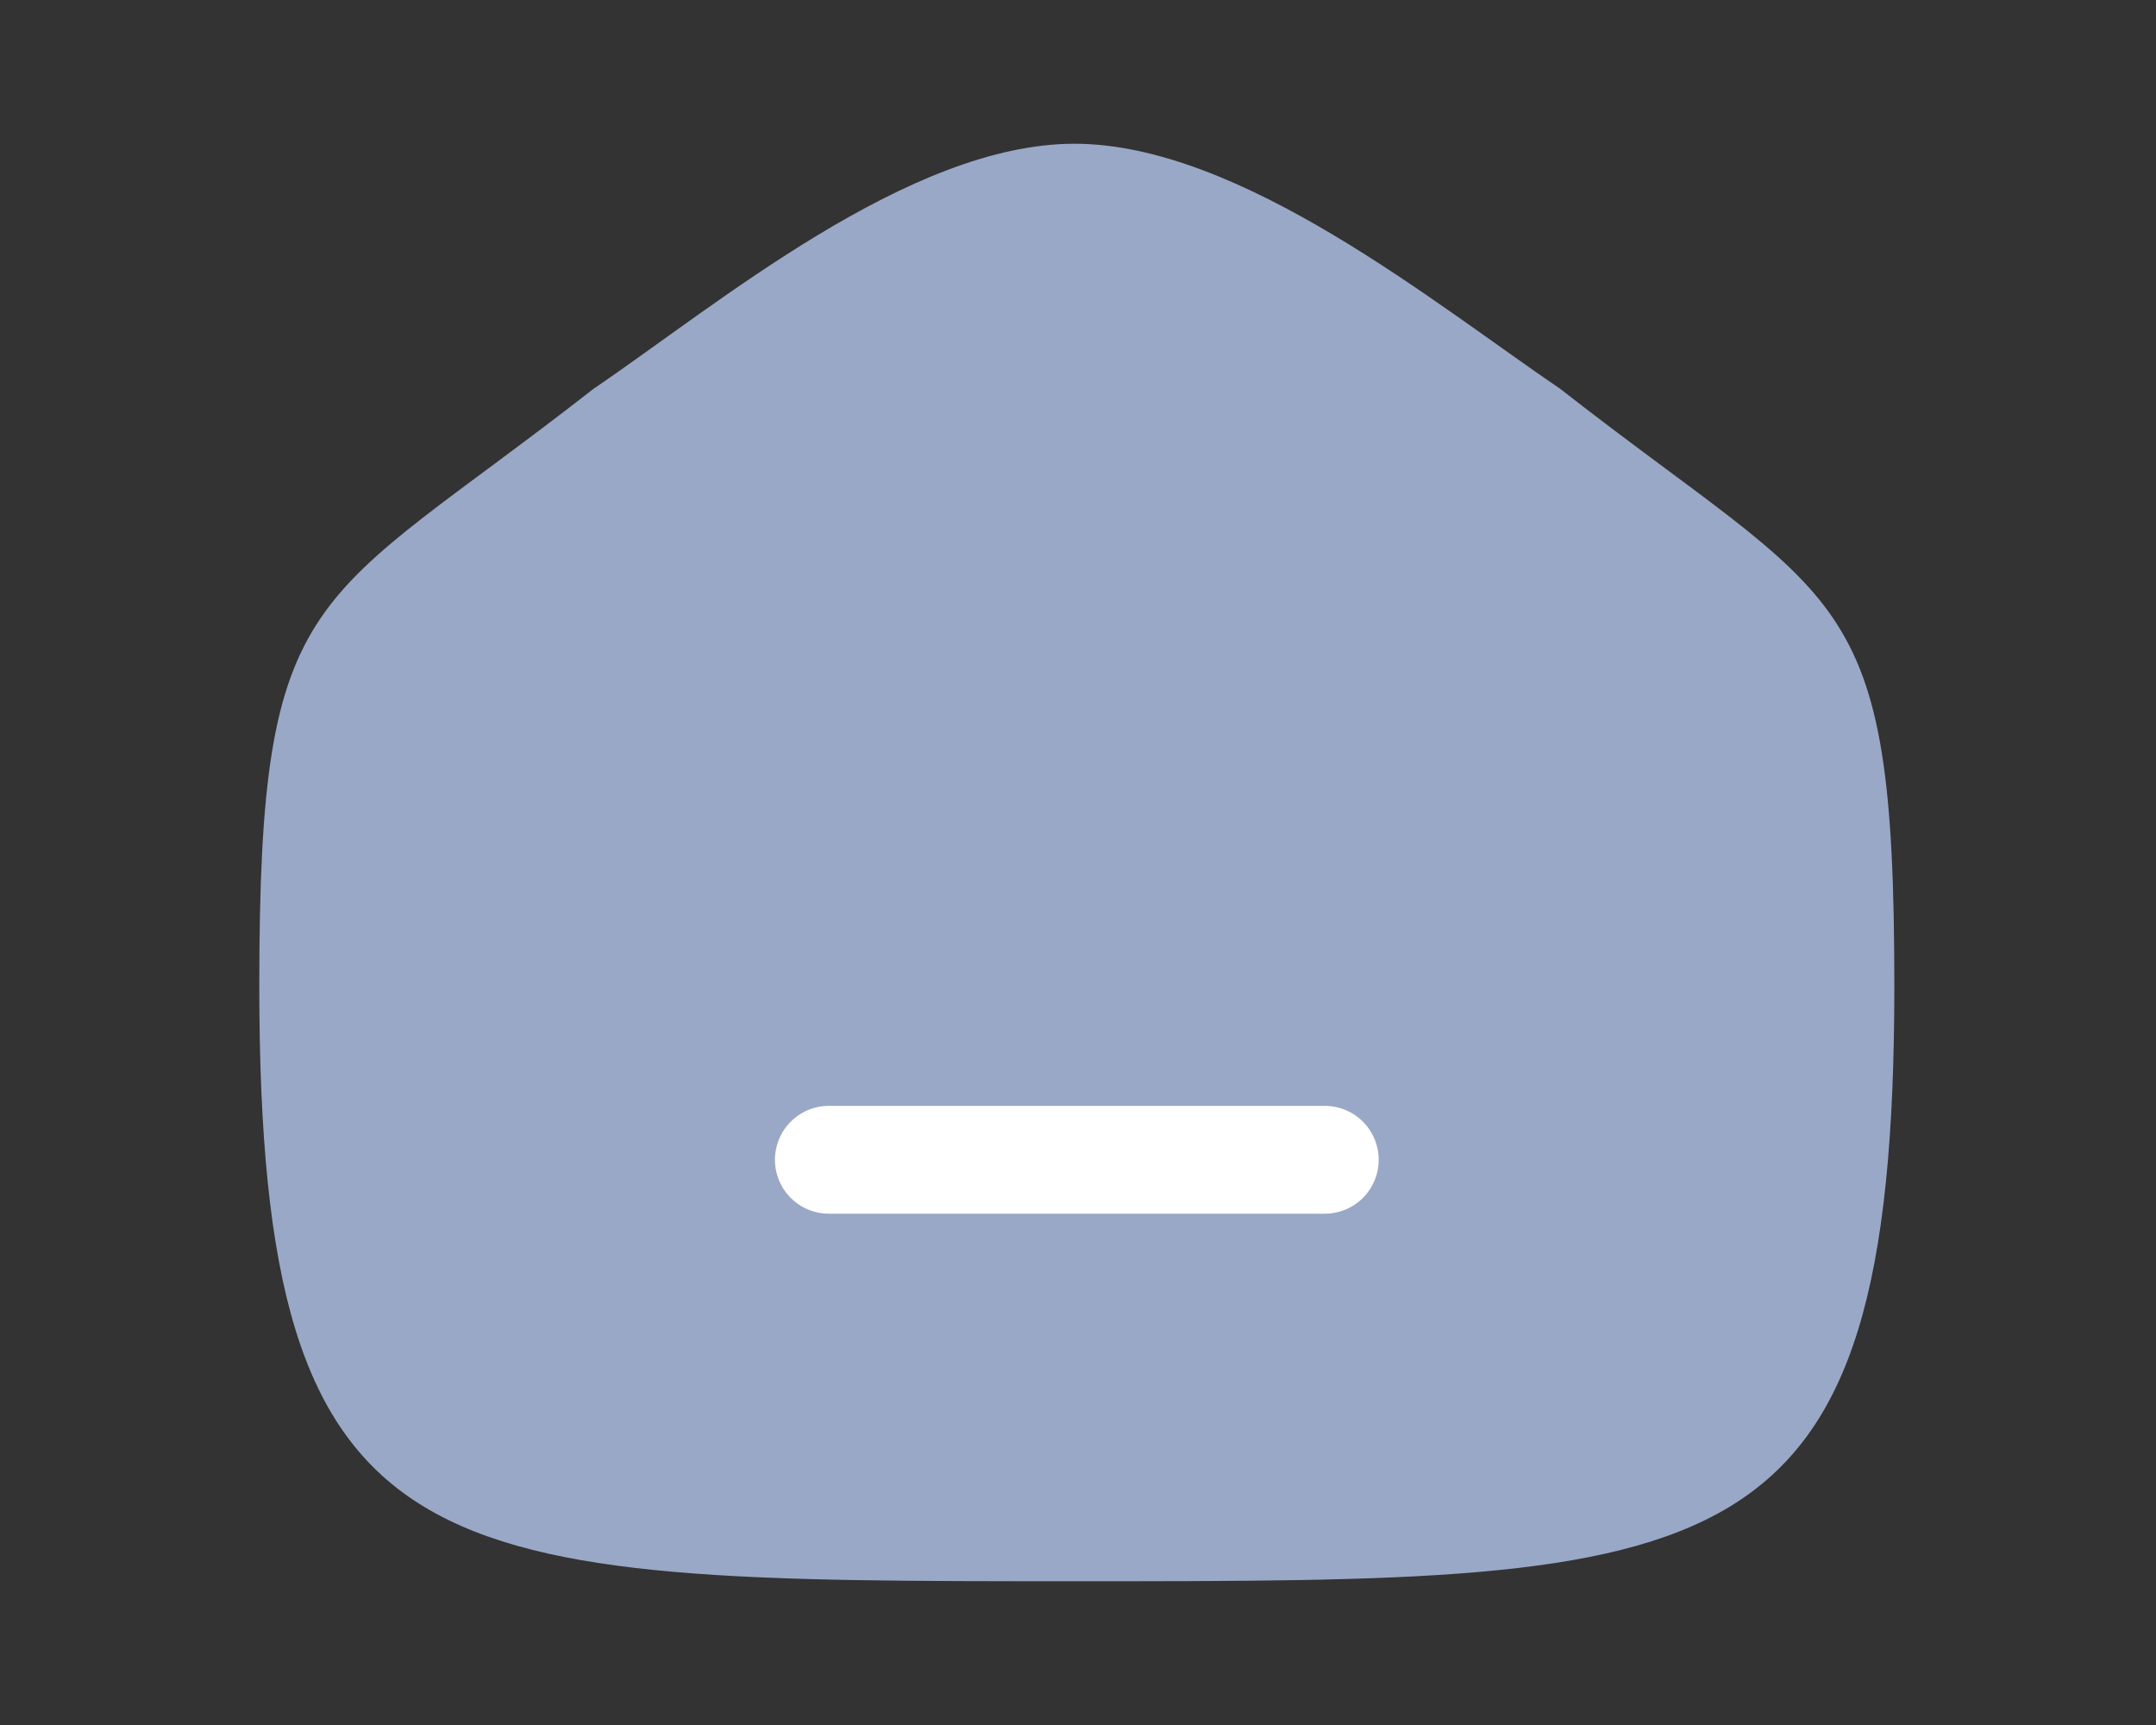 <svg width="30" height="24" viewBox="0 0 30 24" fill="none" xmlns="http://www.w3.org/2000/svg">
<rect x="0" y="0" width="30" height="24" fill="#333333" stroke="none"/>
<path fill-rule="evenodd" clip-rule="evenodd" d="M3.608 13.713C3.608 8.082 4.336 8.475 8.258 5.41C9.974 4.246 12.645 2 14.95 2C17.255 2 19.978 4.235 21.71 5.41C25.632 8.475 26.359 8.082 26.359 13.713C26.359 22 24.035 22 14.983 22C5.932 22 3.608 22 3.608 13.713Z" fill="#9AA8C7"/>
<path fill-rule="evenodd" clip-rule="evenodd" d="M11.533 16.136H18.434H11.533Z" fill="#9AA8C7"/>
<path d="M11.533 16.136H18.434" stroke="white" stroke-width="1.5" stroke-linecap="round" stroke-linejoin="round"/>
</svg>
